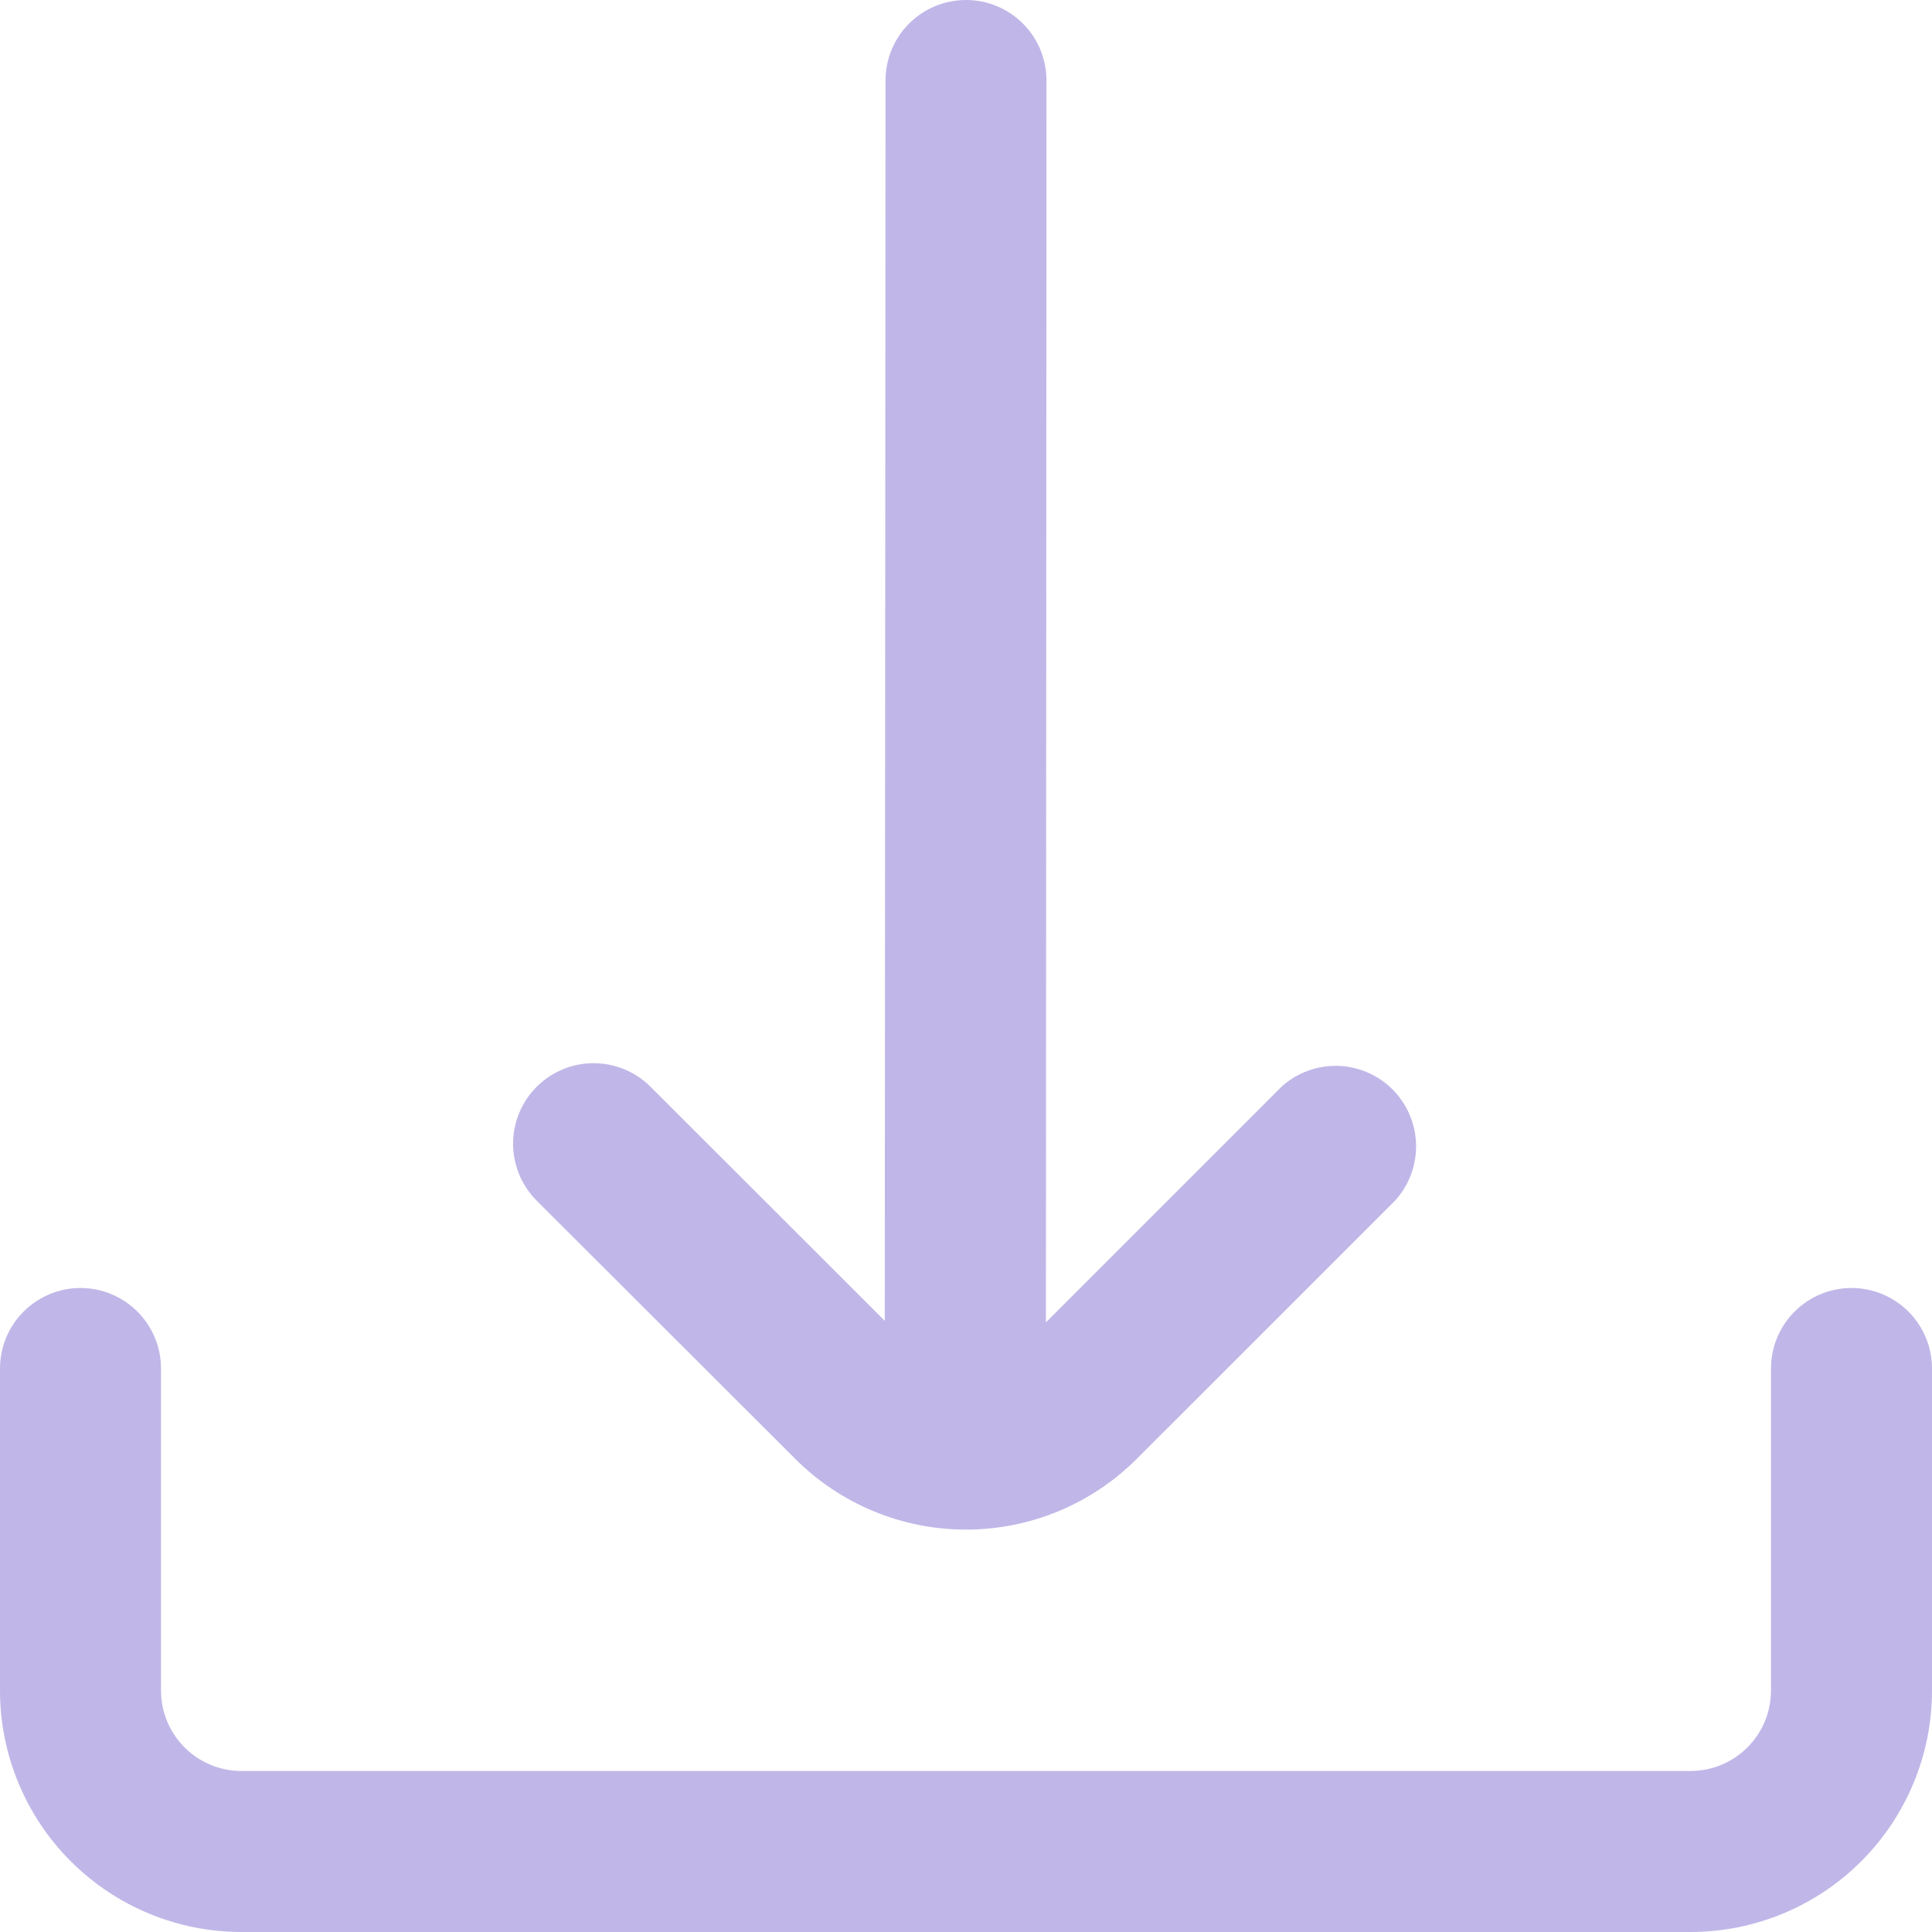 <svg width="65" height="65" viewBox="0 0 65 65" fill="none" xmlns="http://www.w3.org/2000/svg">
<g clip-path="url(#clip0_43_32)">
<path d="M26.753 49.08C27.507 49.835 28.403 50.434 29.39 50.843C30.376 51.252 31.433 51.462 32.5 51.462C33.567 51.462 34.624 51.252 35.611 50.843C36.597 50.434 37.492 49.835 38.247 49.08L46.944 40.384C47.41 39.868 47.66 39.193 47.642 38.498C47.624 37.803 47.34 37.142 46.848 36.65C46.355 36.159 45.693 35.876 44.998 35.86C44.303 35.844 43.629 36.095 43.114 36.562L35.189 44.49L35.208 2.708C35.208 1.99 34.923 1.301 34.415 0.793C33.907 0.285 33.218 0 32.5 0C31.782 0 31.093 0.285 30.585 0.793C30.077 1.301 29.792 1.99 29.792 2.708L29.767 44.438L21.886 36.562C21.378 36.055 20.689 35.77 19.97 35.77C19.252 35.77 18.563 36.056 18.055 36.564C17.547 37.072 17.262 37.761 17.262 38.48C17.263 39.198 17.548 39.887 18.056 40.395L26.753 49.08Z" fill="#C0B7E8"/>
<path d="M62.292 43.333C61.573 43.333 60.885 43.619 60.377 44.127C59.869 44.634 59.583 45.323 59.583 46.042V56.875C59.583 57.593 59.298 58.282 58.79 58.79C58.282 59.298 57.593 59.583 56.875 59.583H8.125C7.407 59.583 6.718 59.298 6.21 58.79C5.702 58.282 5.417 57.593 5.417 56.875V46.042C5.417 45.323 5.131 44.634 4.623 44.127C4.115 43.619 3.427 43.333 2.708 43.333C1.99 43.333 1.301 43.619 0.793 44.127C0.285 44.634 0 45.323 0 46.042L0 56.875C0 59.03 0.856 61.096 2.38 62.62C3.903 64.144 5.97 65 8.125 65H56.875C59.03 65 61.096 64.144 62.62 62.62C64.144 61.096 65 59.03 65 56.875V46.042C65 45.323 64.715 44.634 64.207 44.127C63.699 43.619 63.01 43.333 62.292 43.333Z" fill="#C0B7E8"/>
</g>
<defs>
<clipPath id="clip0_43_32">
<rect width="65" height="65" fill="white"/>
</clipPath>
</defs>
</svg>
